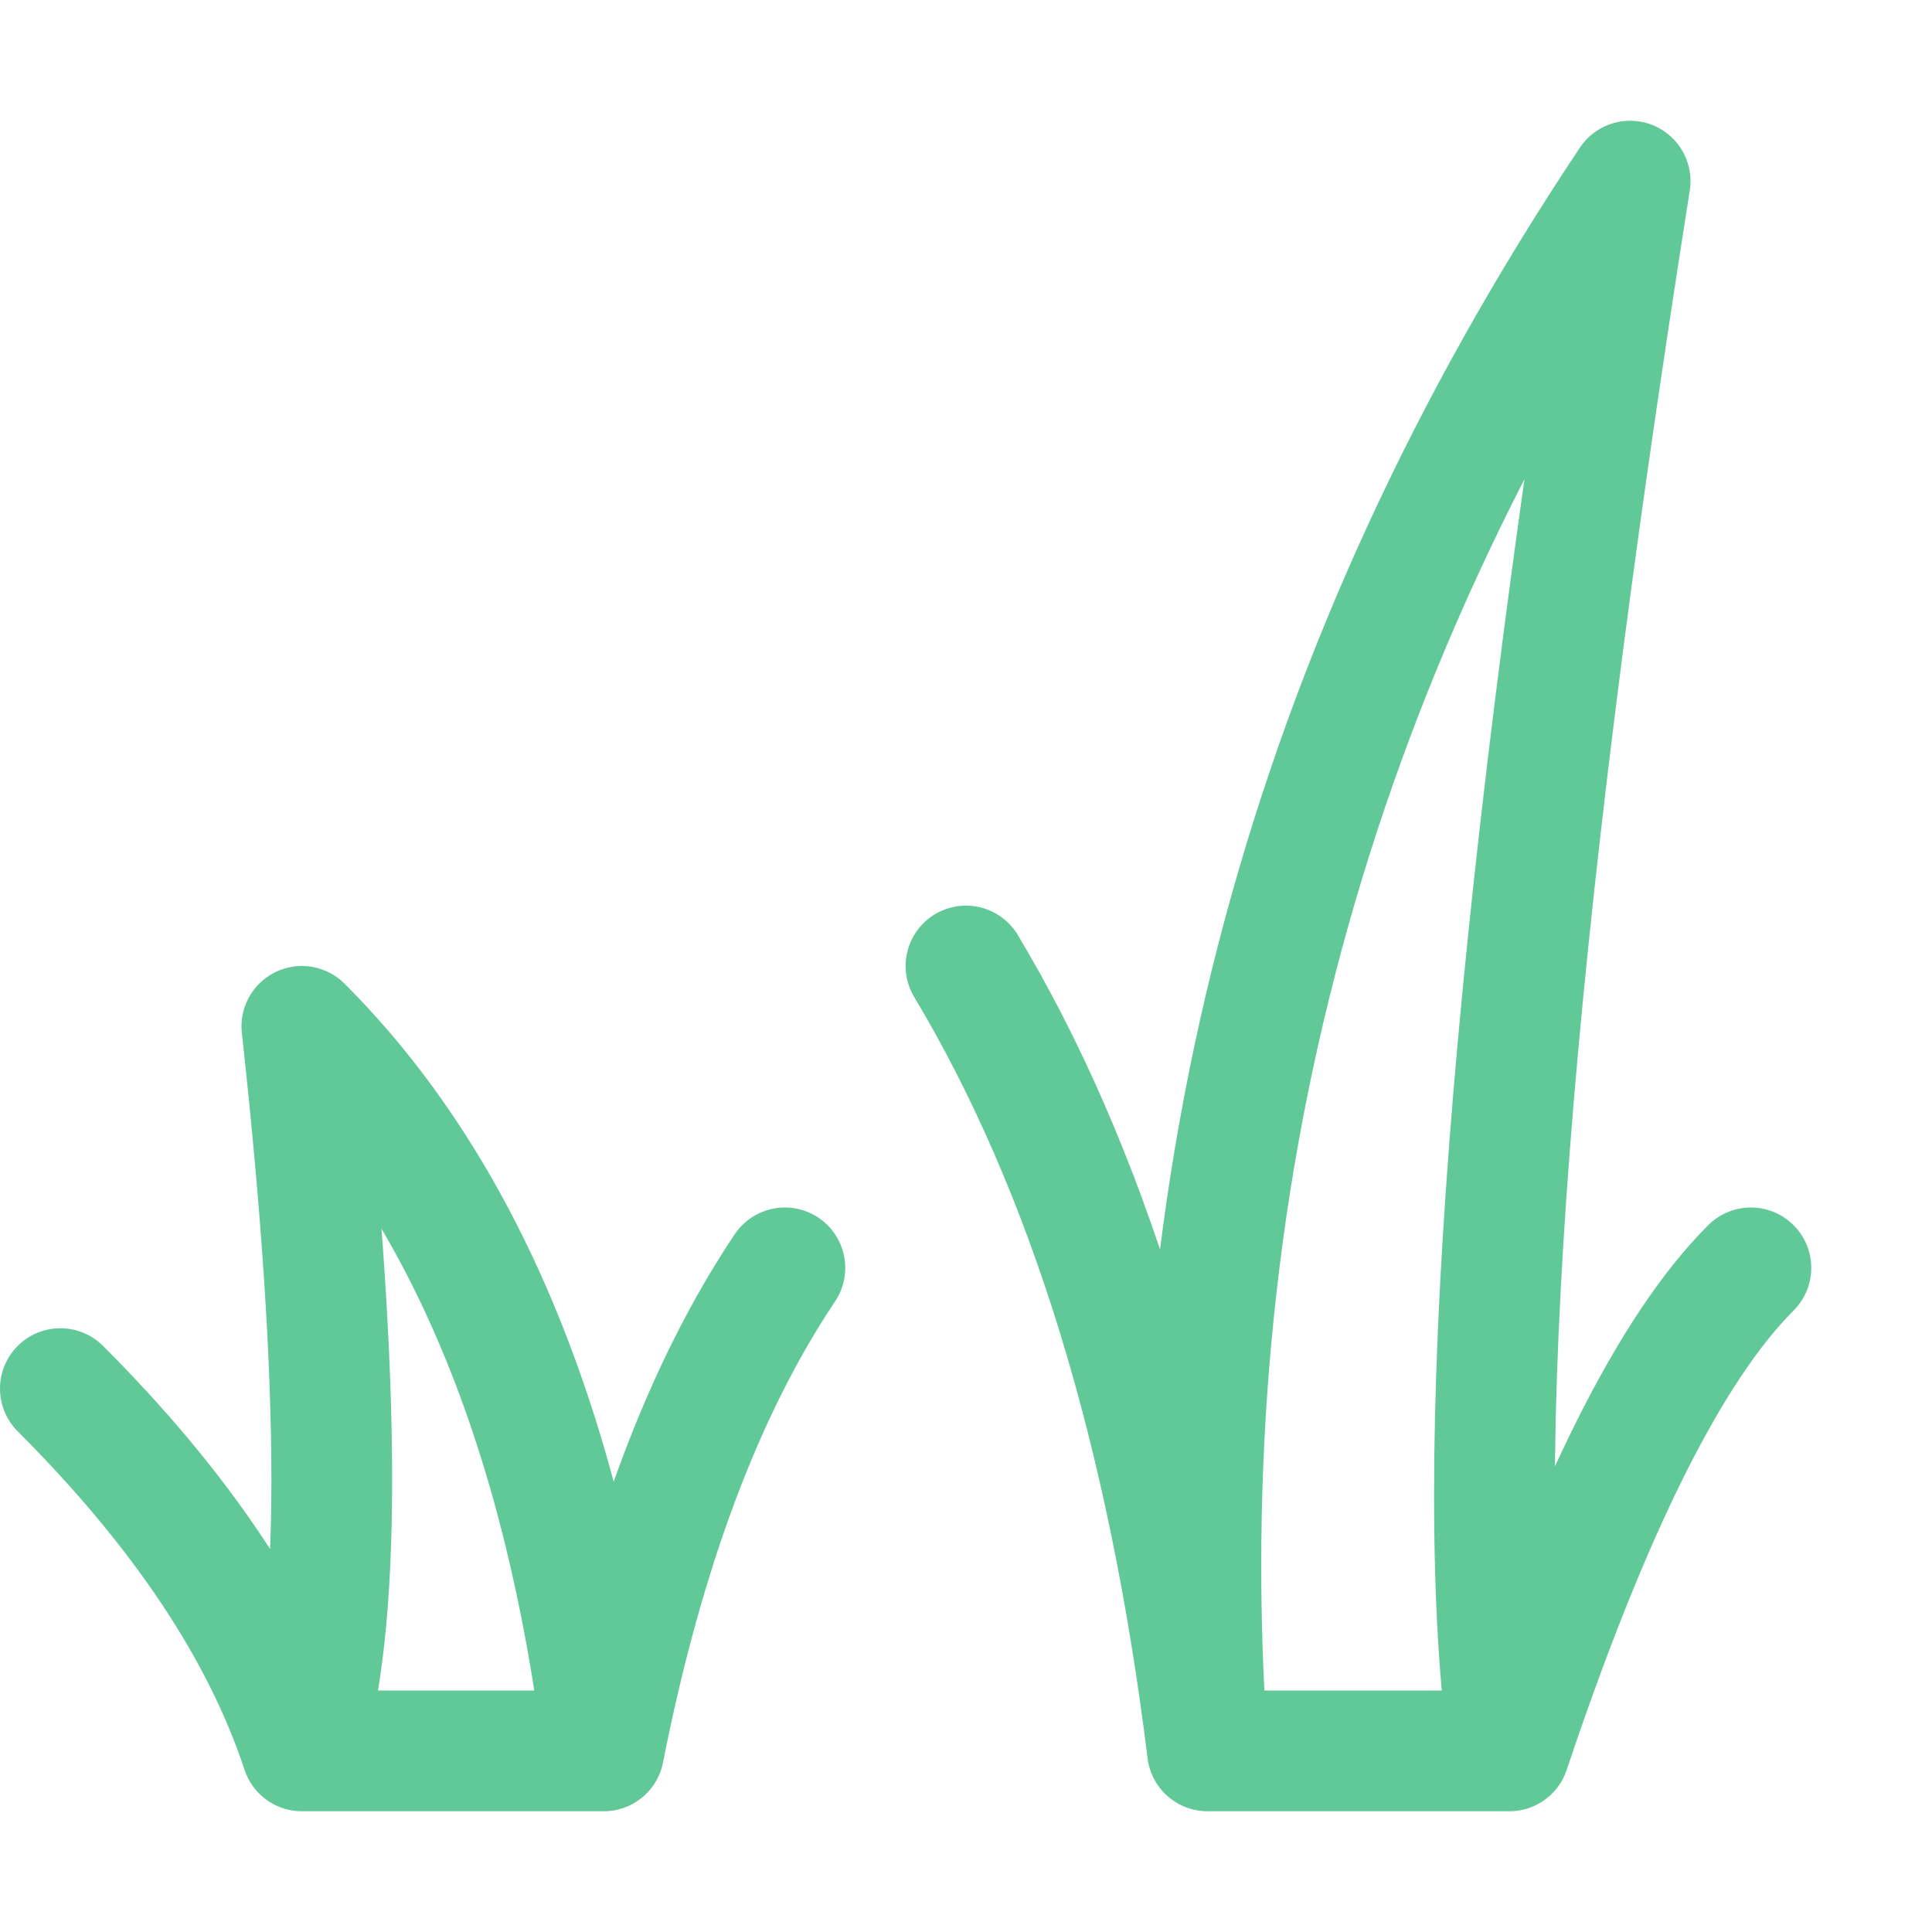 <svg xmlns="http://www.w3.org/2000/svg" width="16" height="16"><g fill="none" fill-rule="evenodd" stroke="#61C997" stroke-linecap="round" stroke-linejoin="round"><path d="M.5 11.5c1 1 1.67 2 2 3 .33-1 .33-3 0-6 1.33 1.33 2.17 3.33 2.5 6 .33-1.67.83-3 1.5-4M2.5 14.5H5M8 8c1 1.67 1.67 3.83 2 6.5-.33-4.67.83-9 3.5-13-1 6.33-1.33 10.67-1 13 .67-2 1.33-3.33 2-4M10 14.5h2.5"/></g></svg>